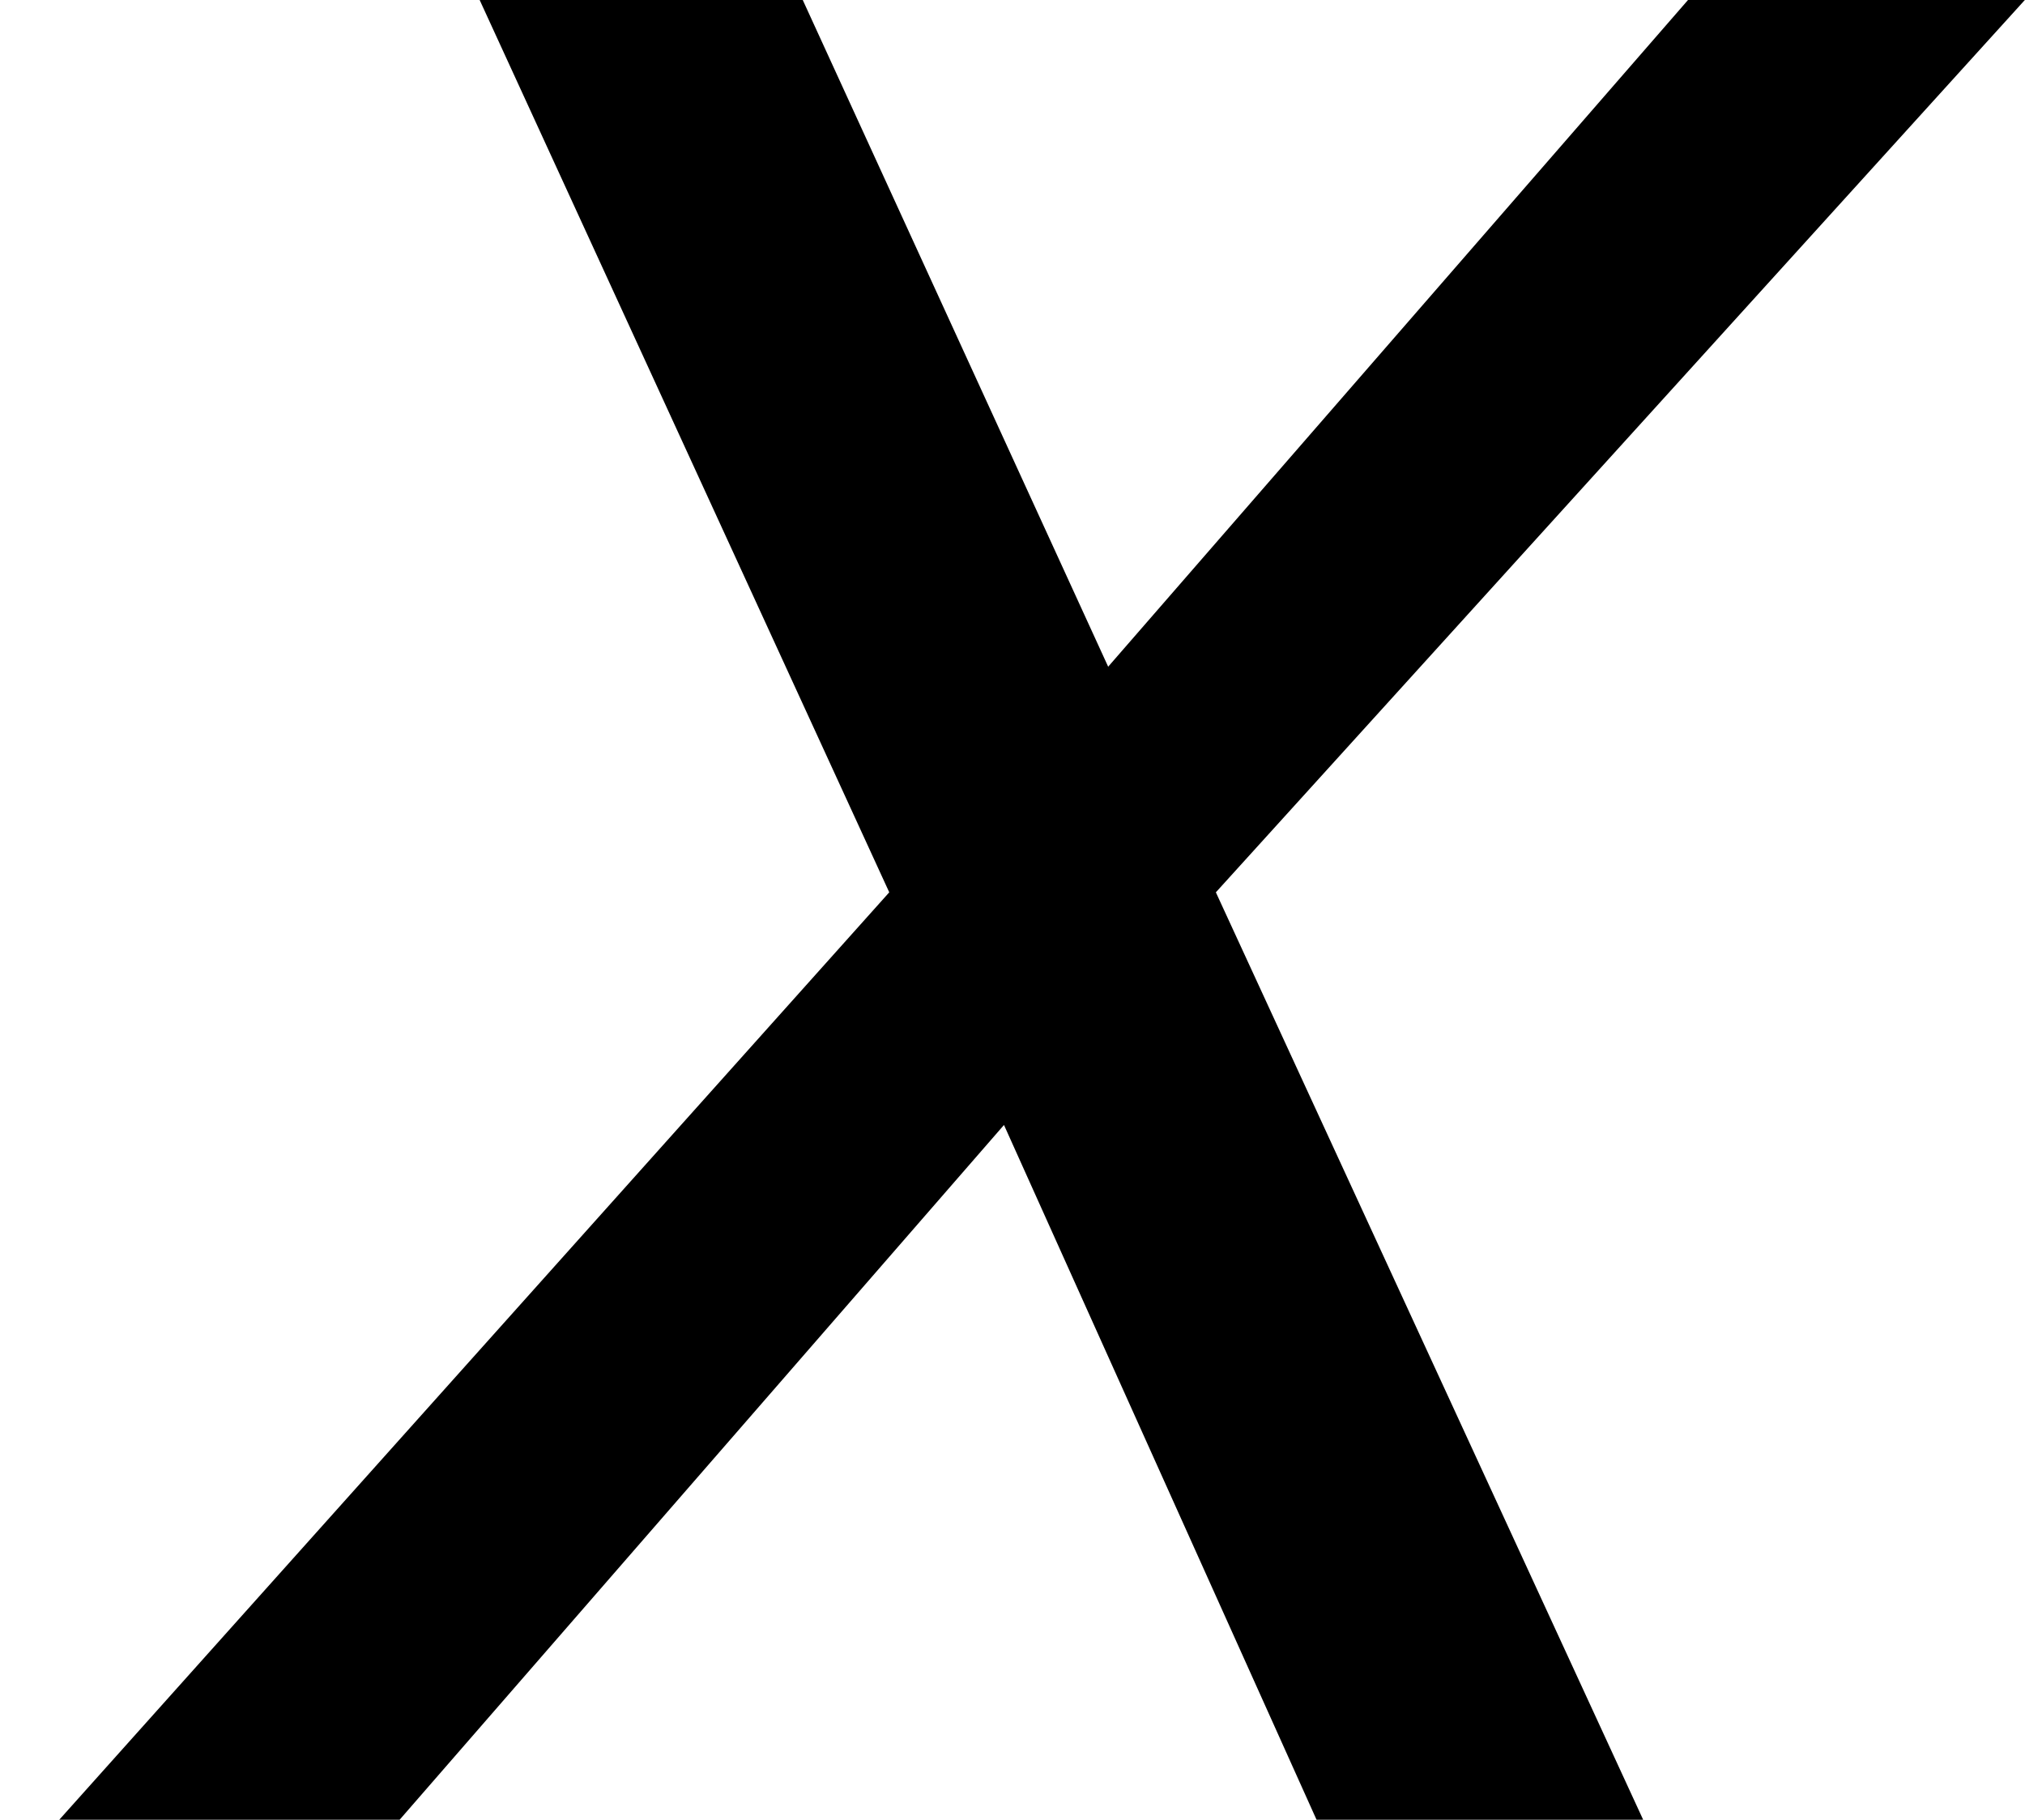 <?xml version='1.0' encoding='UTF-8'?>
<!-- Generated by CodeCogs with dvisvgm 2.9.1 -->
<svg version='1.1' xmlns='http://www.w3.org/2000/svg' xmlns:xlink='http://www.w3.org/1999/xlink' width='7.16pt' height='6.435pt' viewBox='-.3 -.267 7.16 6.435'>
<defs>
<path id='g1-120' d='M3.804-2.902L6.336-5.695H5.282L3.467-3.608L2.511-5.695H1.5L2.782-2.902L.185 0H1.25L3.141-2.174L4.119 0H5.141L3.804-2.902Z'/>
</defs>
<g id='page1' transform='matrix(1.13 0 0 1.13 -80.23 -71.511)'>
<use x='70.735' y='68.742' xlink:href='#g1-120'/>
</g>
</svg>